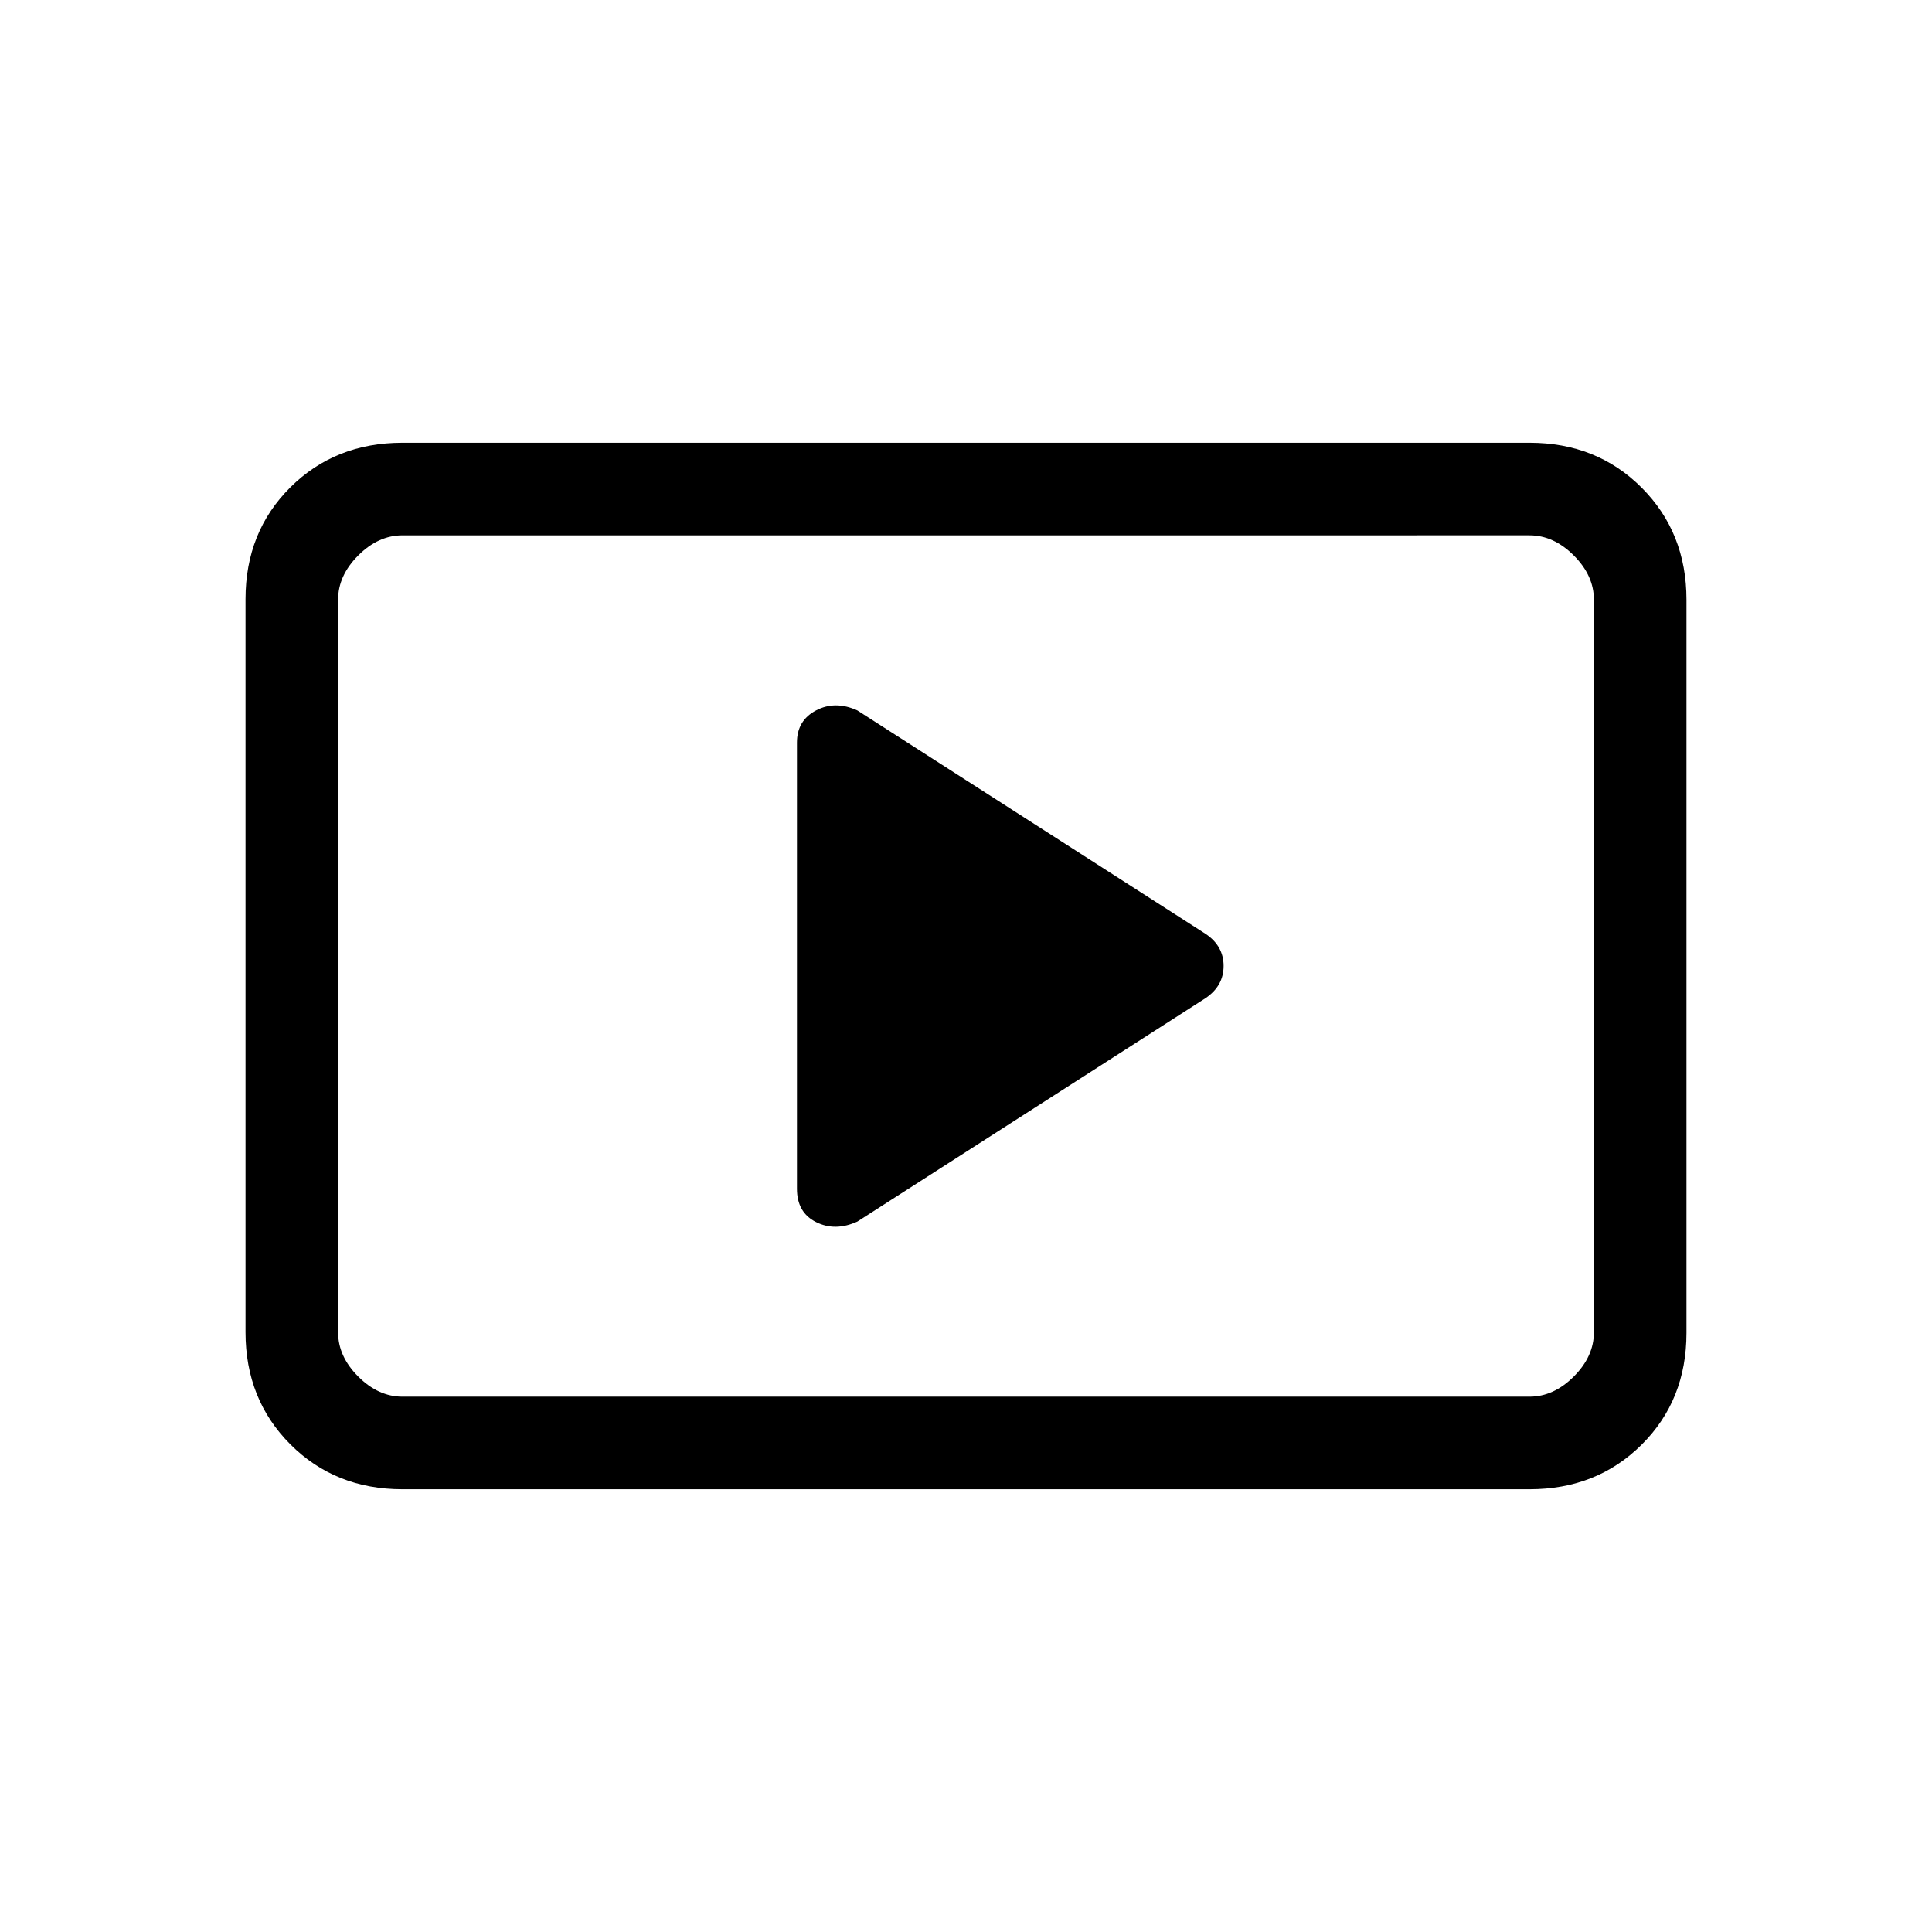 <svg xmlns="http://www.w3.org/2000/svg" height="20" viewBox="0 -960 960 960" width="20"><path d="m426-353 173-111q9-6.07 9-16.04 0-9.96-9-15.96L426-607q-11-5-20.5 0t-9.5 16v221.68q0 11.82 9.5 16.57T426-353ZM200-220q-33.43 0-55.71-22.3Q122-264.6 122-298.04v-364.24q0-33.44 22.29-55.58Q166.57-740 200-740h560q33.42 0 55.71 22.3T838-661.96v364.24q0 33.45-22.29 55.58Q793.42-220 760-220H200Zm0-46h560q12 0 22-10t10-22v-364q0-12-10-22t-22-10H200q-12 0-22 10t-10 22v364q0 12 10 22t22 10Zm-32 0v-428 428Z"/></svg>